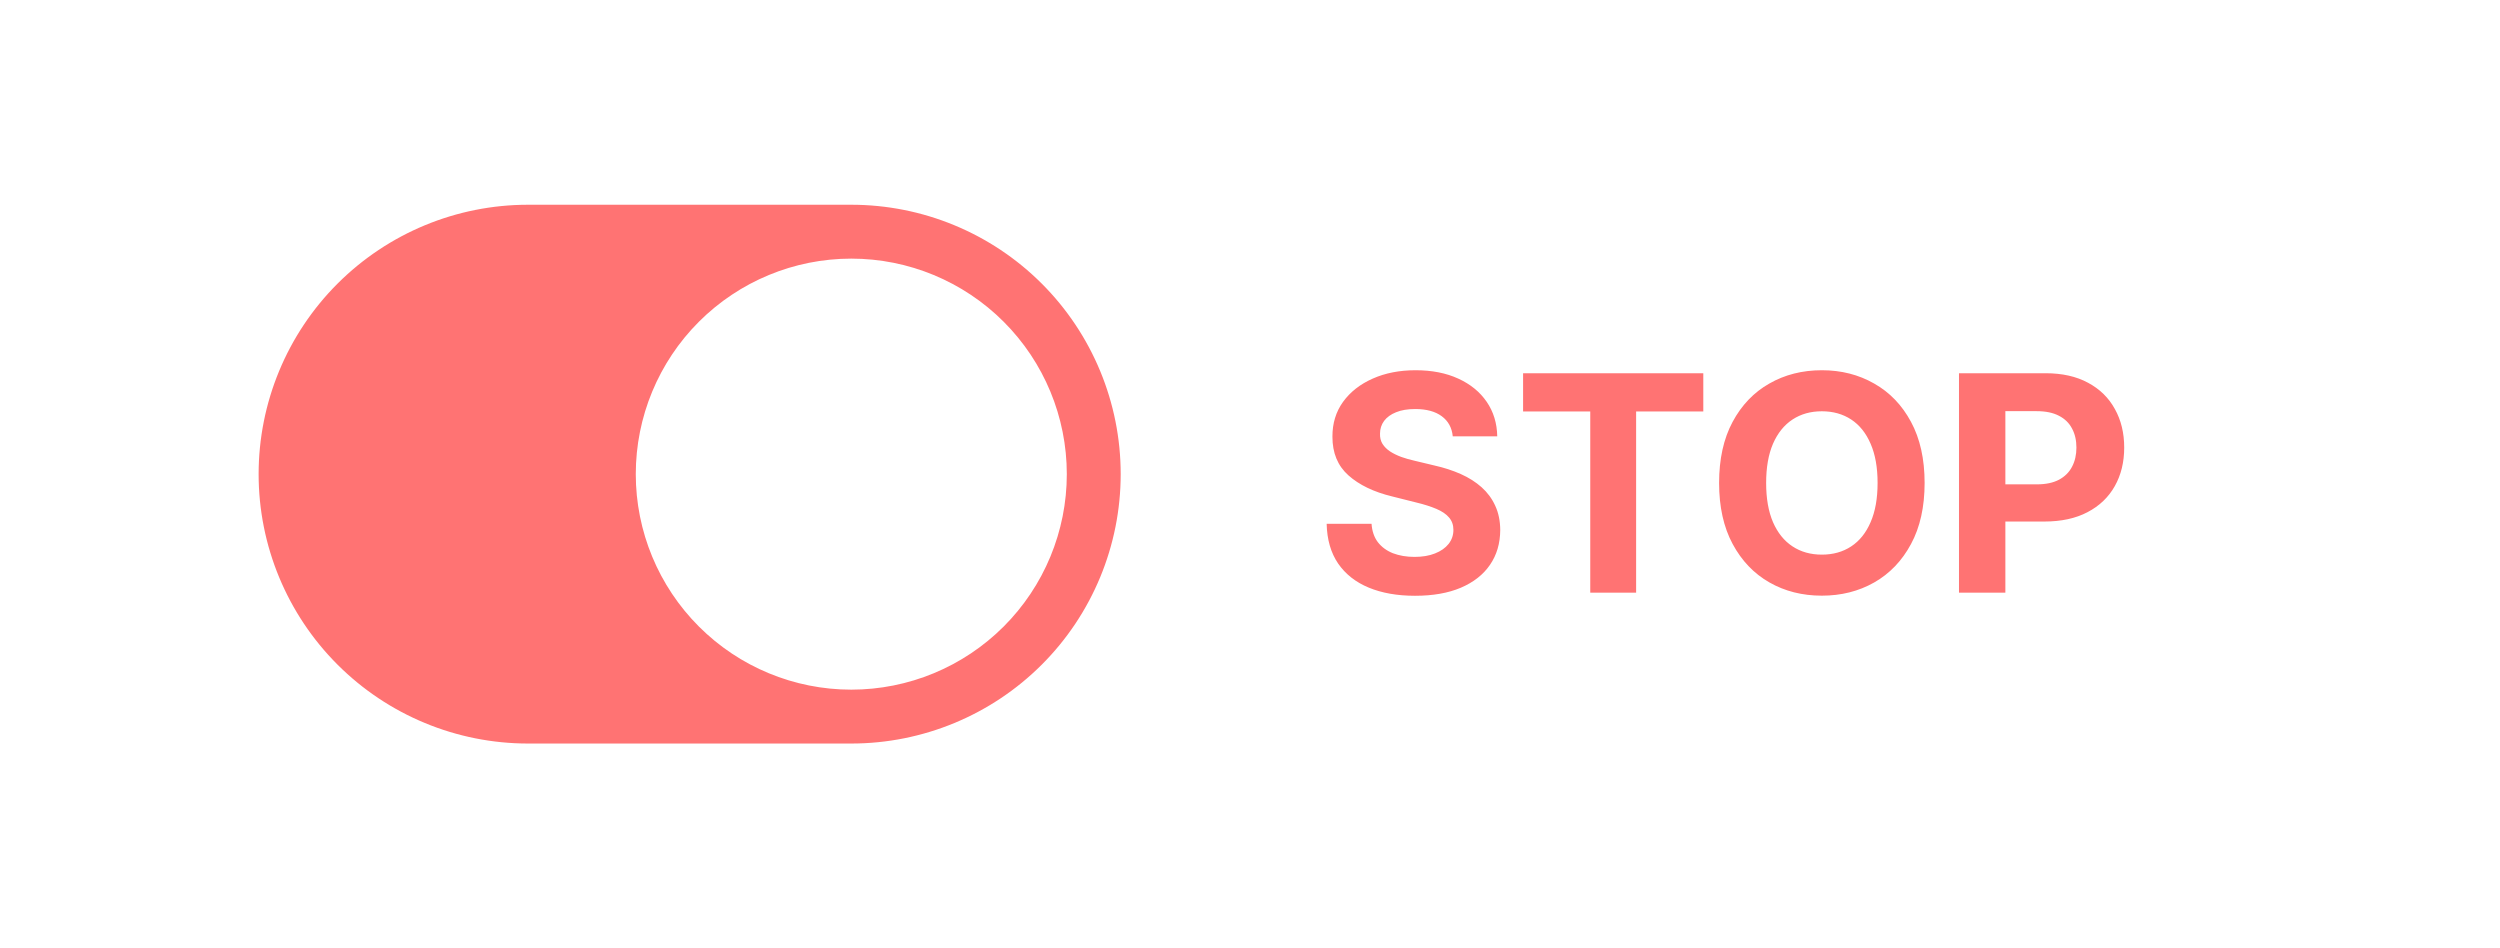 <svg width="116" height="44" viewBox="0 0 116 44" fill="none" xmlns="http://www.w3.org/2000/svg">
<g filter="url(#filter0_d_668_1688)">
<rect x="6" y="6" width="104" height="32" rx="16" fill="white"/>
<path d="M24.5 9.5C21.185 9.5 18.005 10.817 15.661 13.161C13.317 15.505 12 18.685 12 22C12 25.315 13.317 28.495 15.661 30.839C18.005 33.183 21.185 34.5 24.5 34.5H39.5C42.815 34.5 45.995 33.183 48.339 30.839C50.683 28.495 52 25.315 52 22C52 18.685 50.683 15.505 48.339 13.161C45.995 10.817 42.815 9.5 39.5 9.5H24.5ZM39.5 32C36.848 32 34.304 30.946 32.429 29.071C30.554 27.196 29.5 24.652 29.5 22C29.5 19.348 30.554 16.804 32.429 14.929C34.304 13.054 36.848 12 39.5 12C42.152 12 44.696 13.054 46.571 14.929C48.446 16.804 49.5 19.348 49.5 22C49.5 24.652 48.446 27.196 46.571 29.071C44.696 30.946 42.152 32 39.5 32Z" fill="#ff7373"/>
<path d="M67.408 20.246C67.369 19.845 67.198 19.534 66.896 19.312C66.595 19.09 66.185 18.979 65.668 18.979C65.317 18.979 65.02 19.028 64.778 19.128C64.537 19.224 64.351 19.358 64.222 19.53C64.096 19.703 64.033 19.898 64.033 20.117C64.026 20.299 64.064 20.459 64.147 20.595C64.233 20.73 64.351 20.848 64.5 20.947C64.649 21.044 64.822 21.128 65.017 21.201C65.213 21.271 65.421 21.33 65.644 21.38L66.558 21.599C67.002 21.698 67.41 21.831 67.781 21.996C68.153 22.162 68.474 22.366 68.746 22.608C69.017 22.85 69.228 23.135 69.377 23.463C69.53 23.791 69.608 24.167 69.611 24.592C69.608 25.215 69.448 25.755 69.133 26.212C68.822 26.666 68.371 27.019 67.781 27.271C67.195 27.52 66.487 27.644 65.658 27.644C64.836 27.644 64.121 27.518 63.511 27.266C62.904 27.014 62.43 26.642 62.089 26.148C61.751 25.651 61.573 25.036 61.557 24.303H63.64C63.663 24.645 63.761 24.93 63.933 25.158C64.109 25.384 64.343 25.555 64.634 25.671C64.929 25.783 65.262 25.84 65.633 25.84C65.998 25.84 66.315 25.787 66.583 25.68C66.855 25.574 67.065 25.427 67.215 25.238C67.364 25.049 67.438 24.832 67.438 24.587C67.438 24.358 67.37 24.166 67.234 24.01C67.102 23.854 66.906 23.722 66.648 23.612C66.392 23.503 66.079 23.403 65.708 23.314L64.599 23.035C63.741 22.827 63.063 22.5 62.566 22.056C62.069 21.612 61.822 21.014 61.825 20.261C61.822 19.645 61.986 19.106 62.318 18.646C62.652 18.185 63.111 17.825 63.695 17.567C64.278 17.308 64.941 17.179 65.683 17.179C66.439 17.179 67.099 17.308 67.662 17.567C68.229 17.825 68.669 18.185 68.984 18.646C69.299 19.106 69.462 19.64 69.472 20.246H67.408ZM70.671 19.093V17.318H79.033V19.093H75.916V27.5H73.788V19.093H70.671ZM89.302 22.409C89.302 23.519 89.092 24.464 88.671 25.243C88.253 26.022 87.683 26.617 86.96 27.028C86.241 27.435 85.433 27.639 84.534 27.639C83.629 27.639 82.817 27.434 82.098 27.023C81.379 26.612 80.811 26.017 80.393 25.238C79.975 24.459 79.766 23.516 79.766 22.409C79.766 21.299 79.975 20.354 80.393 19.575C80.811 18.796 81.379 18.203 82.098 17.796C82.817 17.384 83.629 17.179 84.534 17.179C85.433 17.179 86.241 17.384 86.96 17.796C87.683 18.203 88.253 18.796 88.671 19.575C89.092 20.354 89.302 21.299 89.302 22.409ZM87.12 22.409C87.12 21.69 87.012 21.083 86.796 20.59C86.584 20.096 86.284 19.721 85.897 19.466C85.509 19.211 85.055 19.083 84.534 19.083C84.014 19.083 83.56 19.211 83.172 19.466C82.784 19.721 82.483 20.096 82.267 20.59C82.055 21.083 81.949 21.69 81.949 22.409C81.949 23.128 82.055 23.735 82.267 24.229C82.483 24.723 82.784 25.097 83.172 25.352C83.56 25.608 84.014 25.735 84.534 25.735C85.055 25.735 85.509 25.608 85.897 25.352C86.284 25.097 86.584 24.723 86.796 24.229C87.012 23.735 87.12 23.128 87.12 22.409ZM90.897 27.5V17.318H94.914C95.686 17.318 96.344 17.466 96.887 17.761C97.431 18.052 97.845 18.458 98.13 18.979C98.419 19.496 98.563 20.092 98.563 20.768C98.563 21.445 98.417 22.041 98.125 22.558C97.834 23.075 97.411 23.478 96.858 23.766C96.307 24.055 95.641 24.199 94.859 24.199H92.299V22.474H94.511C94.925 22.474 95.267 22.402 95.535 22.26C95.807 22.114 96.009 21.914 96.142 21.658C96.278 21.4 96.346 21.103 96.346 20.768C96.346 20.43 96.278 20.135 96.142 19.884C96.009 19.628 95.807 19.431 95.535 19.292C95.263 19.149 94.919 19.078 94.501 19.078H93.049V27.5H90.897Z" fill="#ff7373"/>
</g>
<defs>
<filter id="filter0_d_668_1688" x="0" y="0" width="116" height="44" filterUnits="userSpaceOnUse" color-interpolation-filters="sRGB">
<feFlood flood-opacity="0" result="BackgroundImageFix"/>
<feColorMatrix in="SourceAlpha" type="matrix" values="0 0 0 0 0 0 0 0 0 0 0 0 0 0 0 0 0 0 127 0" result="hardAlpha"/>
<feOffset/>
<feGaussianBlur stdDeviation="3"/>
<feComposite in2="hardAlpha" operator="out"/>
<feColorMatrix type="matrix" values="0 0 0 0 0 0 0 0 0 0 0 0 0 0 0 0 0 0 0.25 0"/>
<feBlend mode="normal" in2="BackgroundImageFix" result="effect1_dropShadow_668_1688"/>
<feBlend mode="normal" in="SourceGraphic" in2="effect1_dropShadow_668_1688" result="shape"/>
</filter>
</defs>
</svg>
